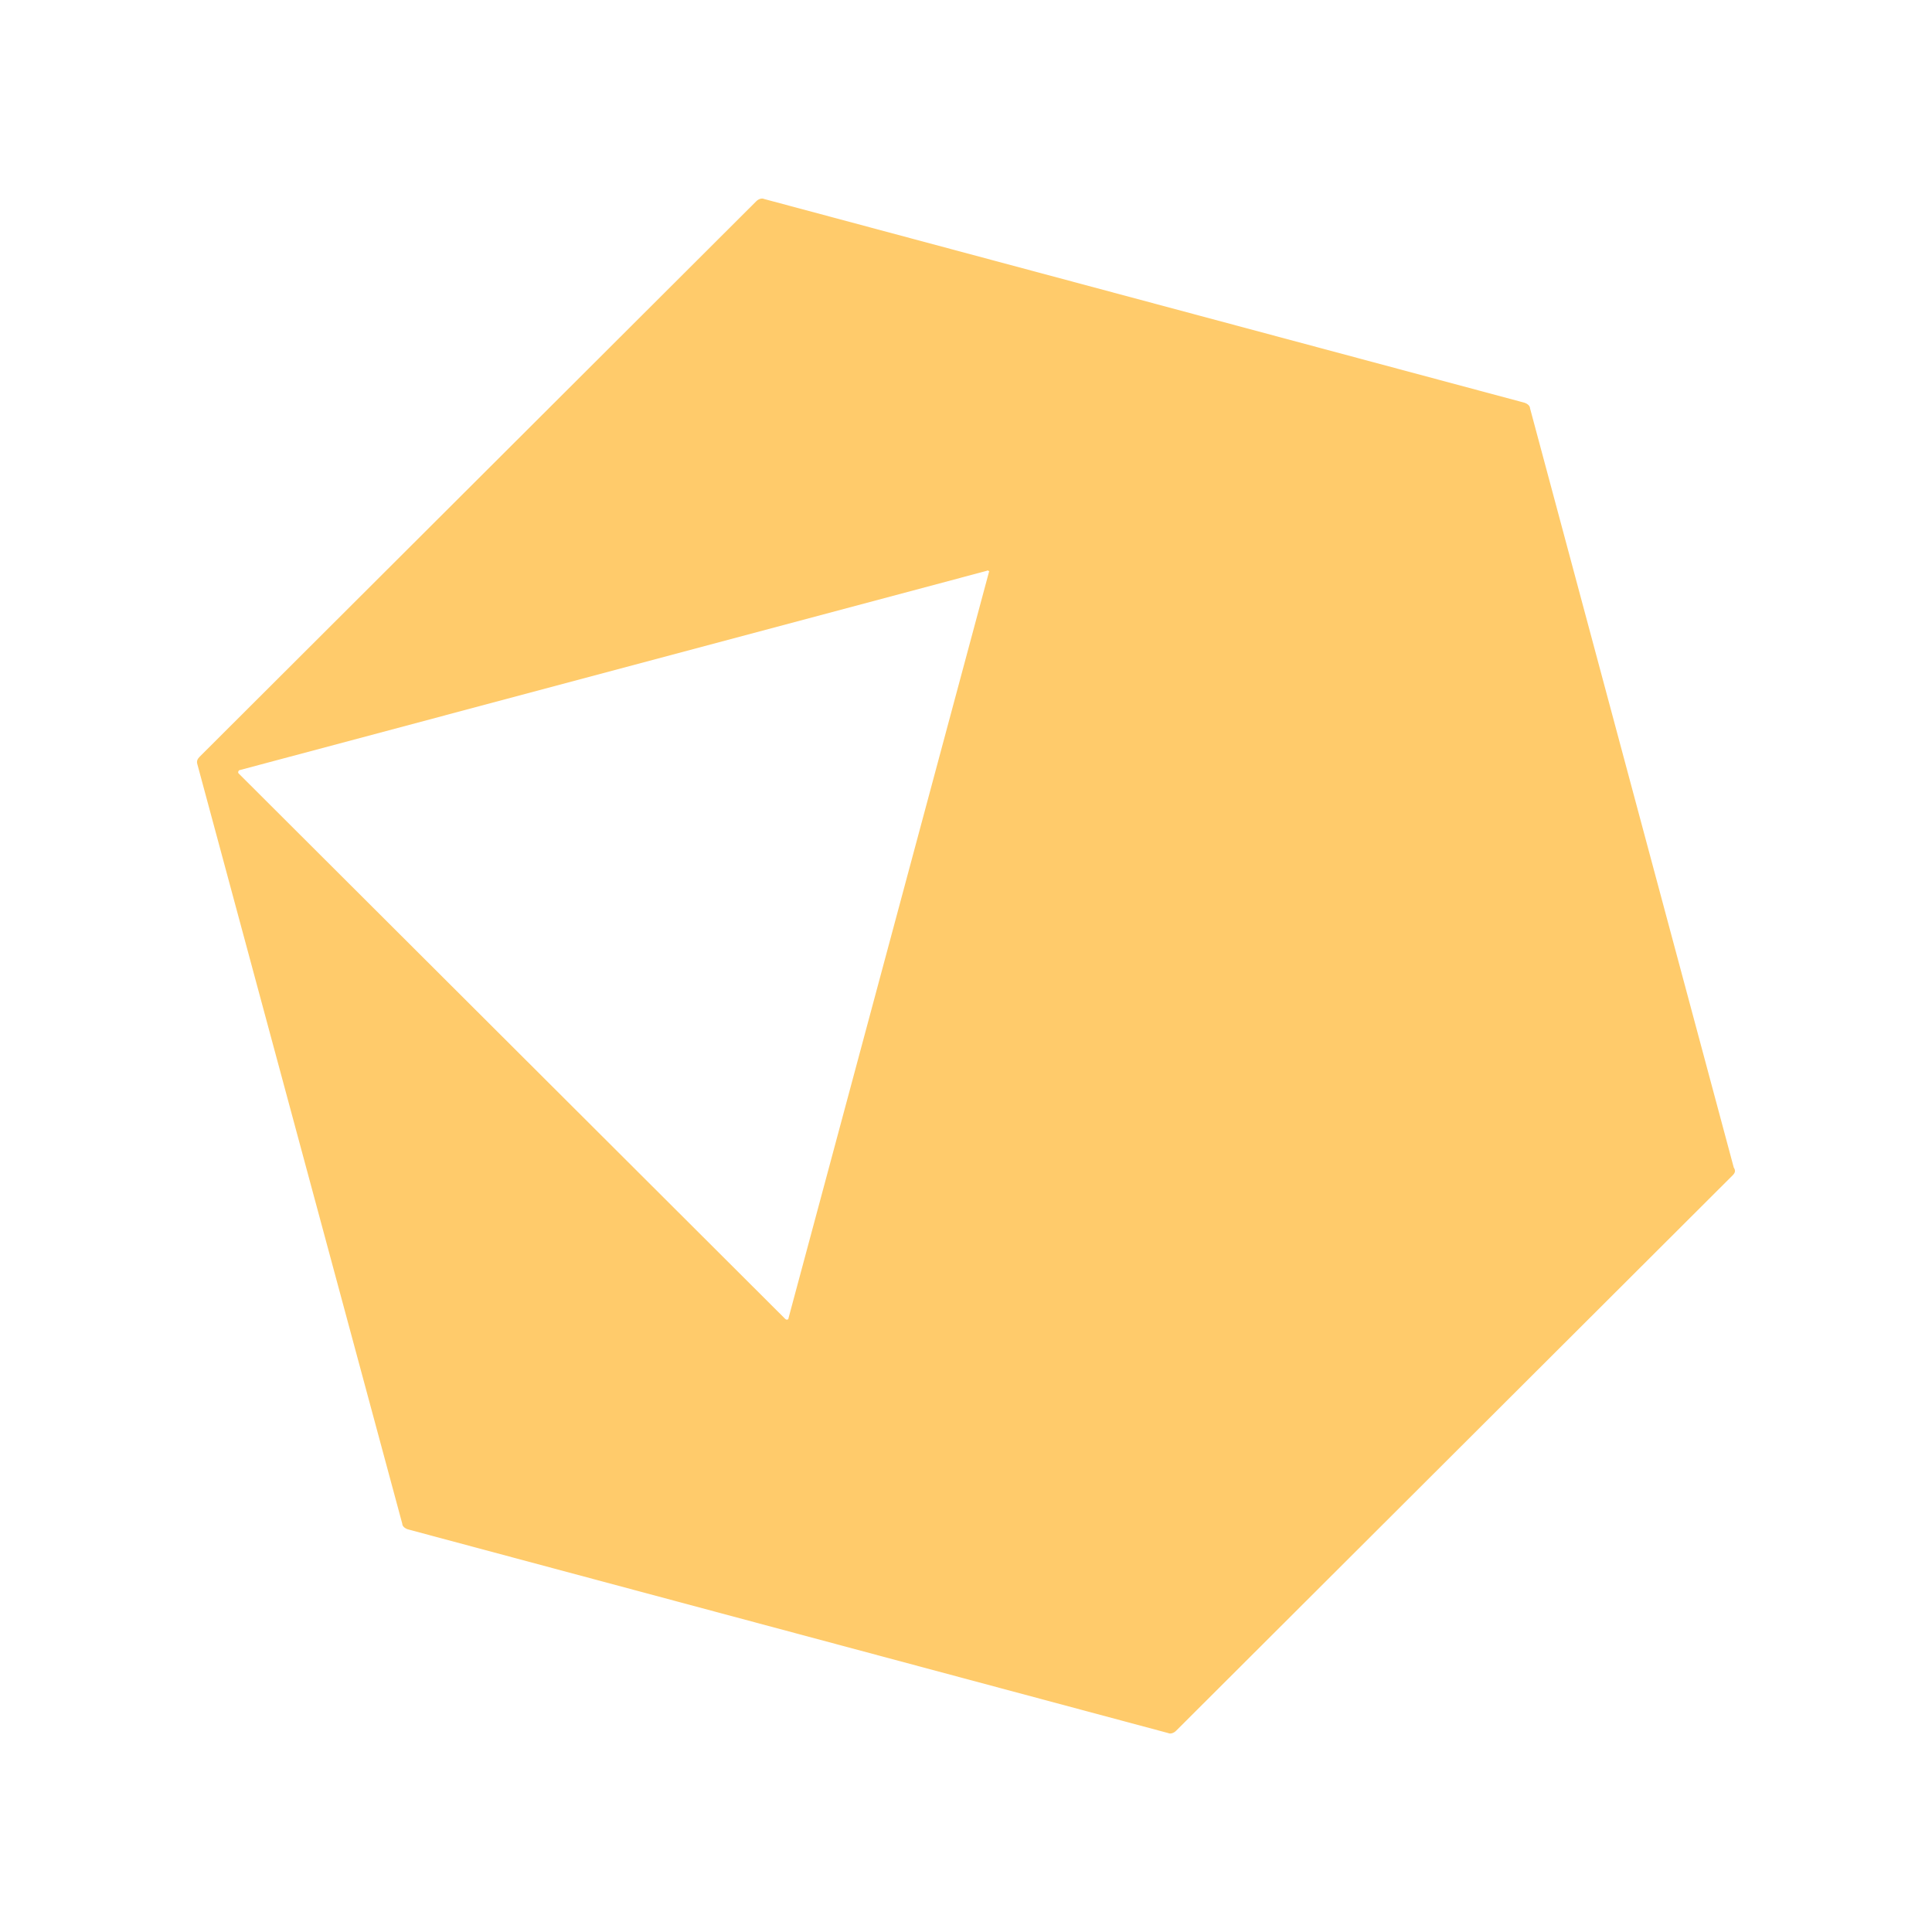 <!--
  - The MIT License (MIT)
  -
  - Copyright (c) 2015-2021 Elior "Mallowigi" Boukhobza
  -
  - Permission is hereby granted, free of charge, to any person obtaining a copy
  - of this software and associated documentation files (the "Software"), to deal
  - in the Software without restriction, including without limitation the rights
  - to use, copy, modify, merge, publish, distribute, sublicense, and/or sell
  - copies of the Software, and to permit persons to whom the Software is
  - furnished to do so, subject to the following conditions:
  -
  - The above copyright notice and this permission notice shall be included in all
  - copies or substantial portions of the Software.
  -
  - THE SOFTWARE IS PROVIDED "AS IS", WITHOUT WARRANTY OF ANY KIND, EXPRESS OR
  - IMPLIED, INCLUDING BUT NOT LIMITED TO THE WARRANTIES OF MERCHANTABILITY,
  - FITNESS FOR A PARTICULAR PURPOSE AND NONINFRINGEMENT. IN NO EVENT SHALL THE
  - AUTHORS OR COPYRIGHT HOLDERS BE LIABLE FOR ANY CLAIM, DAMAGES OR OTHER
  - LIABILITY, WHETHER IN AN ACTION OF CONTRACT, TORT OR OTHERWISE, ARISING FROM,
  - OUT OF OR IN CONNECTION WITH THE SOFTWARE OR THE USE OR OTHER DEALINGS IN THE
  - SOFTWARE.
  -
  -
  -->

<svg big="true" width="16px" height="16px" version="1.1" viewBox="0 0 200 200" xml:space="preserve"
     xmlns="http://www.w3.org/2000/svg">
<g transform="translate(3.503 -2.321)" fill="#FFCB6B">
    <path d="m175.86 123.99-57.623 57.508c-0.23 0.23-0.576 0.346-0.807 0.23l-78.713-21.09c-0.346-0.115-0.576-0.346-0.576-0.576l-21.205-78.597c-0.115-0.346 0-0.576 0.23-0.807l57.623-57.508c0.23-0.23 0.576-0.346 0.807-0.23l78.713 21.09c0.346 0.115 0.576 0.346 0.576 0.576l21.09 78.597c0.23 0.346 0.115 0.576-0.115 0.807zm-77.215-62.578-77.33 20.629c-0.115 0-0.23 0.23-0.115 0.346l56.586 56.47c0.115 0.115 0.346 0.115 0.346-0.115l20.744-77.215c0.115 0-0.115-0.23-0.23-0.115z"
          stroke-width="1.153" />
</g>
</svg>
